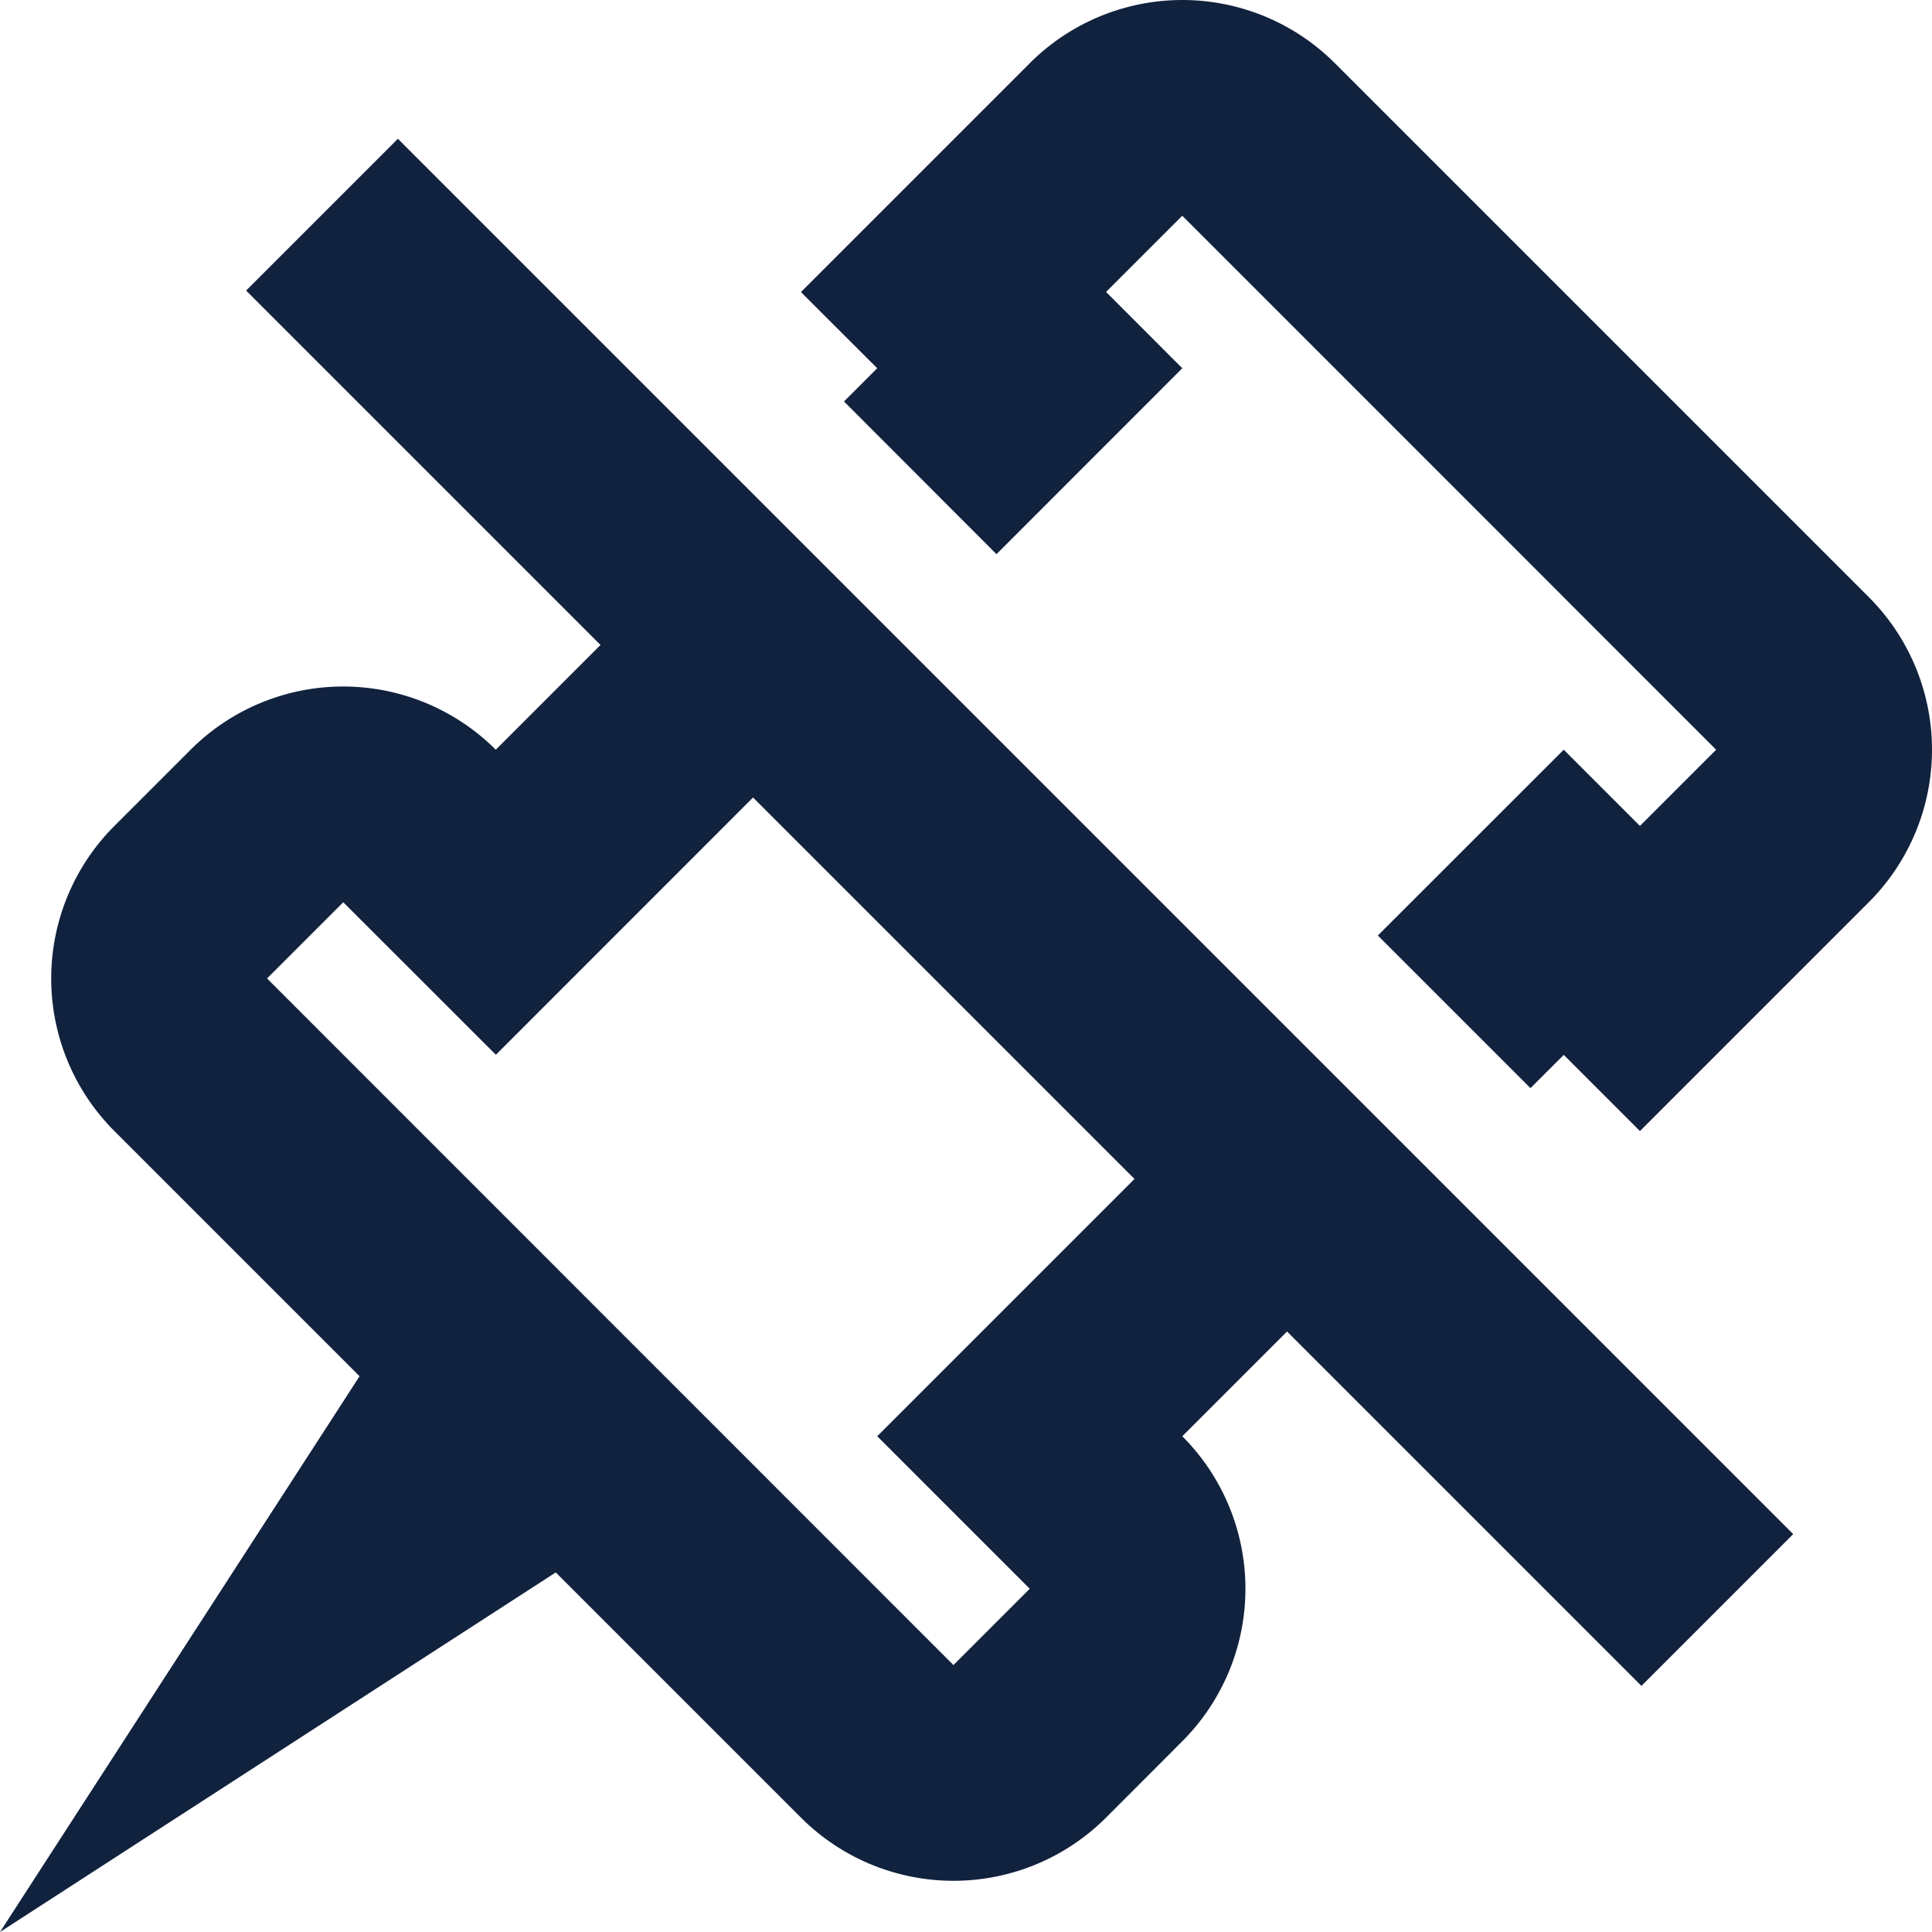 <svg xmlns="http://www.w3.org/2000/svg" width="18" height="18" viewBox="0 0 18 18">
    <path fill="#11223E" fill-rule="nonzero" d="M7.016 7.43L4.62 9.827 3.198 8.406l-.71.71 6.395 6.397.711-.711-1.421-1.421 2.397-2.397L7.016 7.43zm4.975 4.975l-.976.976a2.01 2.01 0 0 1 0 2.842l-.71.711a2.01 2.01 0 0 1-2.843 0L5.178 14.65 0 18l3.35-5.178-2.284-2.284a2.01 2.01 0 0 1 0-2.843l.71-.71a2.01 2.01 0 0 1 2.843 0l.976-.976-3.302-3.302 1.414-1.414 13 13-1.414 1.414-3.302-3.302zM7.863 3.741l.31-.31-.711-.71L9.594.589a2.01 2.01 0 0 1 2.843 0l4.974 4.974a2.01 2.01 0 0 1 0 2.843l-2.132 2.132-.71-.71-.31.31-1.422-1.422 1.732-1.731.71.71.71-.71-4.974-4.975-.71.71.71.711-1.731 1.732L7.863 3.74z"/>
</svg>
